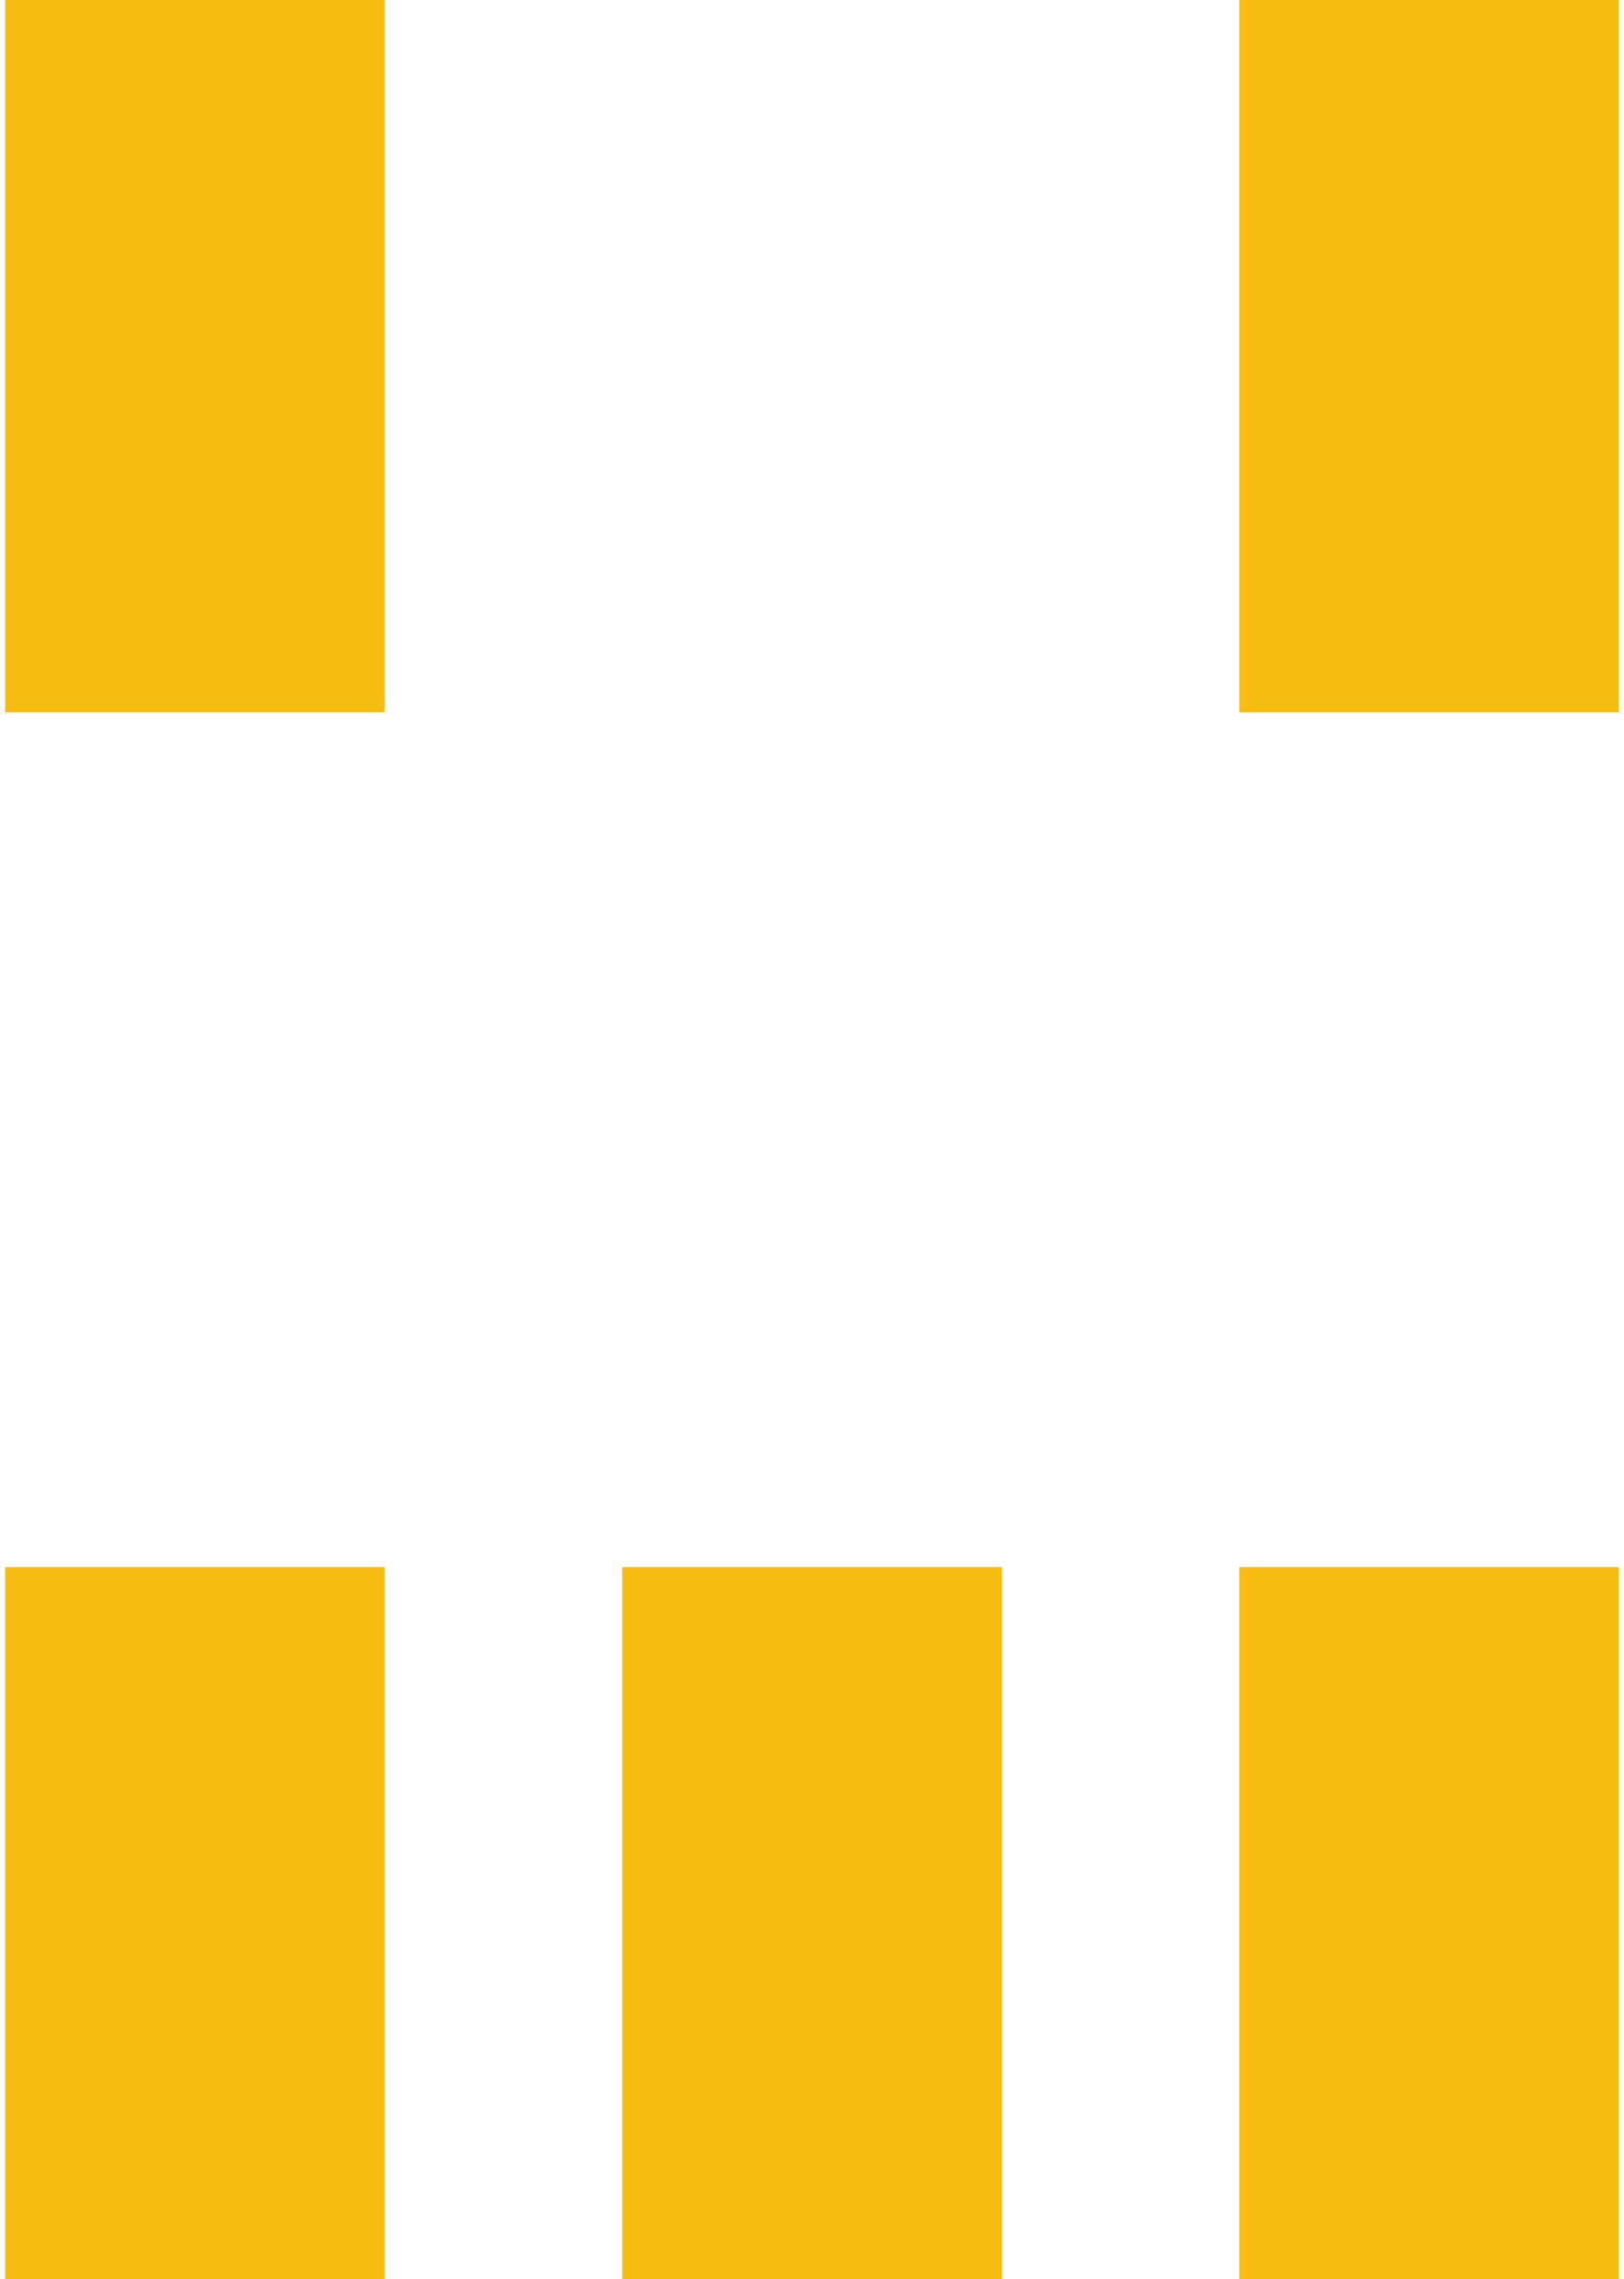 <?xml version='1.0' encoding='UTF-8' standalone='no'?>
<!-- Created with Fritzing (http://www.fritzing.org/) -->
<svg xmlns:svg='http://www.w3.org/2000/svg' xmlns='http://www.w3.org/2000/svg' version='1.2' baseProfile='tiny' x='0in' y='0in' width='0.067in' height='0.094in' viewBox='0 0 1.7 2.4' >
<g id='copper1'>
<rect id='connector0pad' connectorname='1' x='0' y='1.65' width='0.4' height='0.75' stroke='none' stroke-width='0' fill='#F7BD13' stroke-linecap='round'/>
<rect id='connector1pad' connectorname='2' x='0.65' y='1.65' width='0.4' height='0.75' stroke='none' stroke-width='0' fill='#F7BD13' stroke-linecap='round'/>
<rect id='connector2pad' connectorname='3' x='1.3' y='1.65' width='0.4' height='0.75' stroke='none' stroke-width='0' fill='#F7BD13' stroke-linecap='round'/>
<rect id='connector3pad' connectorname='4' x='1.3' y='0' width='0.4' height='0.75' stroke='none' stroke-width='0' fill='#F7BD13' stroke-linecap='round'/>
<rect id='connector4pad' connectorname='5' x='0' y='0' width='0.4' height='0.75' stroke='none' stroke-width='0' fill='#F7BD13' stroke-linecap='round'/>
<g id='copper0'>
</g>
</g>
<g id='silkscreen'>
</g>
</svg>